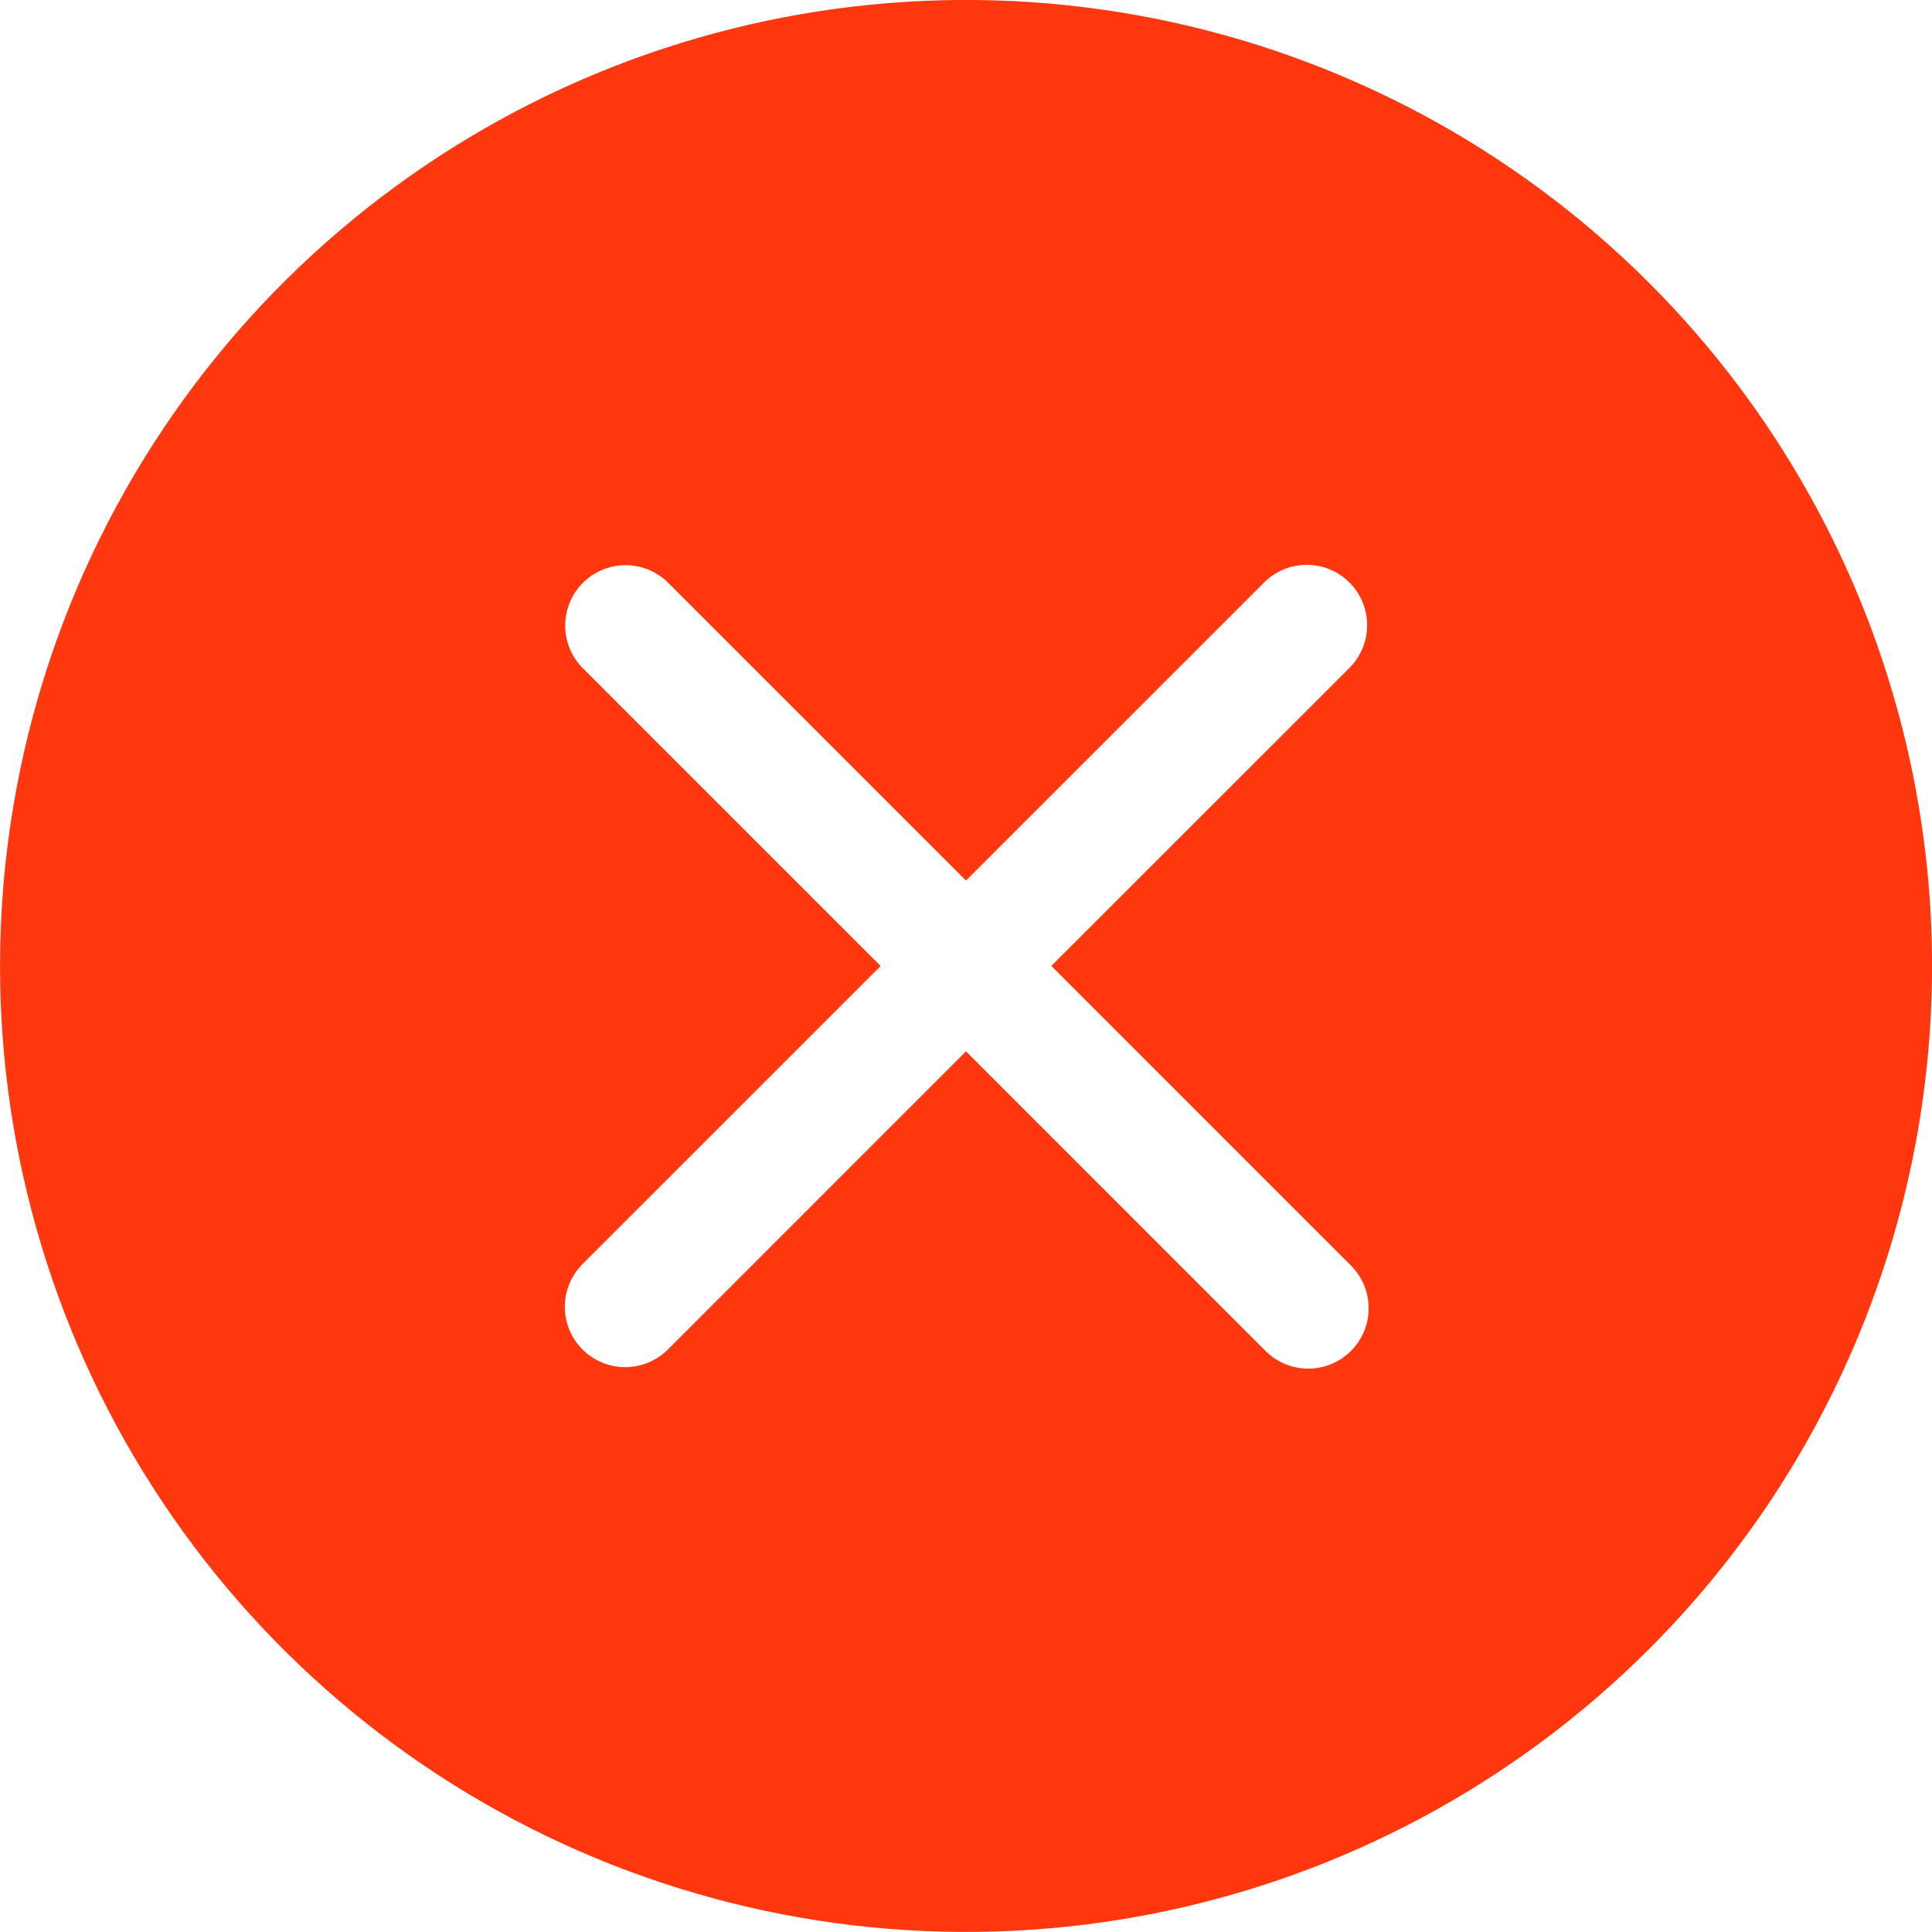 <svg width="40" height="40" viewBox="0 0 40 40" fill="none" xmlns="http://www.w3.org/2000/svg">
<g clip-path="url(#clip0)">
<path d="M34.143 5.857C31.346 3.06 27.783 1.155 23.903 0.383C20.023 -0.388 16.002 0.008 12.348 1.521C8.693 3.035 5.569 5.599 3.372 8.888C1.174 12.177 0.001 16.043 0.001 19.999C0.001 23.955 1.174 27.822 3.372 31.11C5.569 34.4 8.693 36.963 12.348 38.477C16.002 39.99 20.023 40.386 23.903 39.615C27.783 38.843 31.346 36.938 34.143 34.141C37.894 30.39 40.001 25.303 40.001 19.999C40.001 14.695 37.894 9.608 34.143 5.857ZM27.955 26.187C28.074 26.302 28.169 26.44 28.235 26.593C28.3 26.745 28.335 26.909 28.336 27.075C28.338 27.241 28.306 27.406 28.243 27.56C28.18 27.713 28.087 27.853 27.97 27.97C27.853 28.087 27.713 28.18 27.56 28.243C27.406 28.306 27.241 28.338 27.075 28.336C26.909 28.335 26.745 28.3 26.593 28.235C26.44 28.169 26.302 28.074 26.187 27.955L20 21.767L13.813 27.955C13.577 28.182 13.261 28.308 12.934 28.305C12.606 28.303 12.292 28.171 12.06 27.939C11.829 27.708 11.697 27.394 11.694 27.066C11.692 26.739 11.818 26.423 12.045 26.187L18.233 20L12.045 13.812C11.821 13.576 11.697 13.261 11.702 12.935C11.706 12.609 11.837 12.298 12.068 12.067C12.298 11.837 12.61 11.706 12.936 11.701C13.262 11.697 13.576 11.821 13.813 12.045L20 18.231L26.187 12.045C26.423 11.817 26.739 11.691 27.066 11.694C27.394 11.697 27.708 11.828 27.939 12.06C28.171 12.292 28.303 12.605 28.305 12.933C28.308 13.261 28.182 13.576 27.955 13.812L21.767 19.998L27.955 26.187Z" fill="#FF370F"/>
</g>
<defs>
<clipPath id="clip0">
<rect width="40" height="40" fill="white"/>
</clipPath>
</defs>
</svg>
